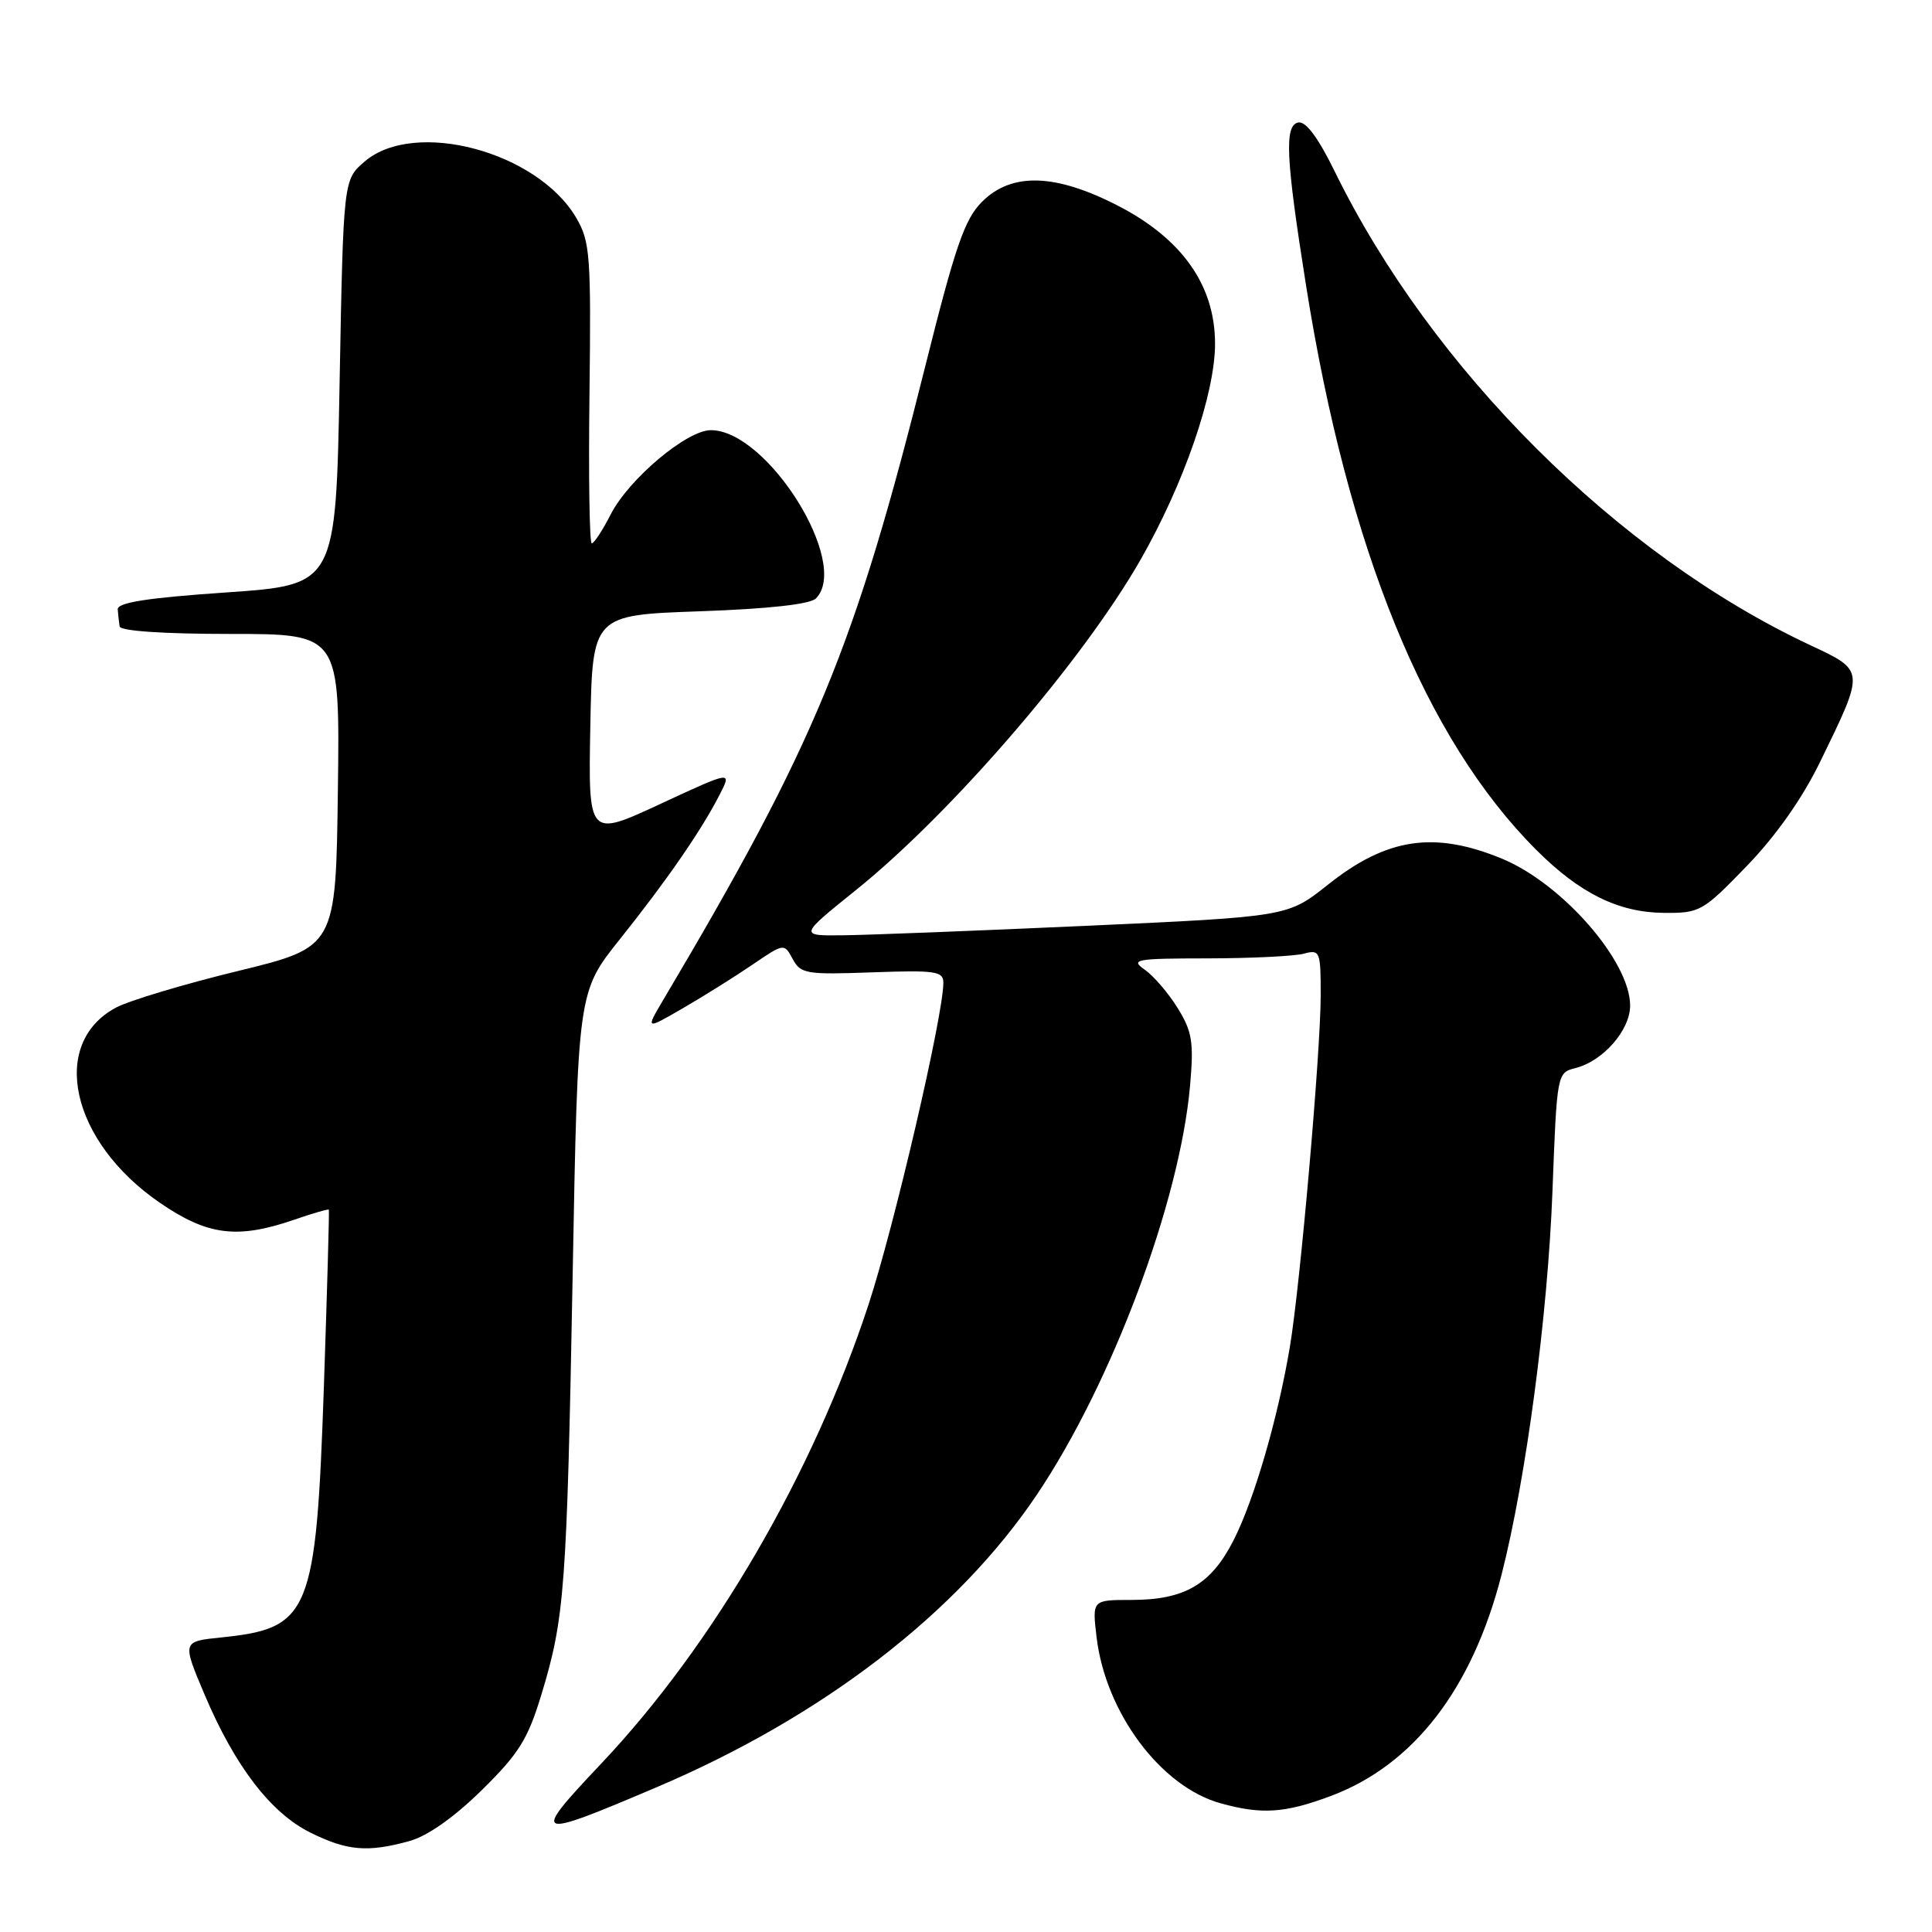 <?xml version="1.0" encoding="UTF-8" standalone="no"?>
<!DOCTYPE svg PUBLIC "-//W3C//DTD SVG 1.1//EN" "http://www.w3.org/Graphics/SVG/1.1/DTD/svg11.dtd" >
<svg xmlns="http://www.w3.org/2000/svg" xmlns:xlink="http://www.w3.org/1999/xlink" version="1.1" viewBox="0 0 256 256">
 <g >
 <path fill="currentColor"
d=" M 54.28 243.94 C 56.66 243.28 60.20 240.78 63.85 237.19 C 68.76 232.36 69.95 230.45 71.75 224.50 C 74.82 214.39 75.11 210.51 75.88 168.96 C 76.57 131.42 76.57 131.42 82.13 124.46 C 88.38 116.63 92.93 110.04 95.35 105.31 C 96.99 102.12 96.99 102.12 87.47 106.54 C 77.95 110.96 77.95 110.96 78.22 96.23 C 78.50 81.50 78.50 81.50 92.70 81.00 C 101.82 80.68 107.34 80.07 108.11 79.30 C 112.73 74.66 101.70 57.00 94.19 57.00 C 91.00 57.00 83.31 63.48 80.91 68.18 C 79.84 70.28 78.71 72.00 78.41 72.00 C 78.11 72.00 77.97 63.06 78.11 52.14 C 78.33 33.91 78.19 32.00 76.37 28.89 C 71.22 20.07 54.92 15.73 48.31 21.41 C 45.50 23.82 45.50 23.82 45.00 50.66 C 44.50 77.50 44.50 77.50 30.00 78.50 C 19.50 79.22 15.53 79.84 15.60 80.75 C 15.65 81.44 15.77 82.45 15.85 83.00 C 15.94 83.61 21.61 84.00 30.52 84.00 C 45.04 84.00 45.04 84.00 44.77 104.75 C 44.50 125.50 44.50 125.50 31.50 128.67 C 24.35 130.41 17.09 132.59 15.37 133.51 C 6.48 138.27 9.39 151.27 21.15 159.35 C 27.50 163.72 31.44 164.22 39.01 161.61 C 41.43 160.77 43.49 160.18 43.57 160.29 C 43.65 160.41 43.35 170.91 42.92 183.64 C 41.88 213.87 41.10 215.76 29.31 216.97 C 24.13 217.50 24.13 217.50 27.09 224.50 C 31.11 234.01 35.88 240.24 41.15 242.84 C 46.01 245.25 48.74 245.48 54.28 243.94 Z  M 87.00 236.82 C 109.04 227.45 126.89 213.70 137.44 197.98 C 147.36 183.19 156.34 159.20 157.69 143.84 C 158.20 138.09 157.97 136.69 156.06 133.59 C 154.83 131.61 152.87 129.32 151.70 128.50 C 149.73 127.13 150.43 127.00 160.03 126.99 C 165.79 126.98 171.51 126.70 172.75 126.37 C 174.90 125.79 175.00 126.03 175.00 131.84 C 175.00 139.34 172.28 170.36 170.91 178.50 C 169.32 187.94 166.20 198.68 163.48 204.04 C 160.49 209.95 156.99 212.00 149.91 212.00 C 144.72 212.00 144.72 212.00 145.30 216.92 C 146.49 226.93 153.80 236.74 161.72 238.94 C 167.19 240.46 170.24 240.26 176.36 237.97 C 187.32 233.86 195.09 223.79 198.97 208.63 C 202.21 195.94 205.09 174.26 205.71 157.82 C 206.30 142.25 206.32 142.14 208.74 141.53 C 212.41 140.61 216.00 136.51 216.00 133.24 C 216.00 127.37 207.00 117.07 199.00 113.77 C 190.02 110.08 183.75 111.02 175.94 117.24 C 170.63 121.46 170.63 121.46 144.07 122.67 C 129.45 123.33 114.89 123.90 111.69 123.93 C 105.88 124.00 105.88 124.00 113.44 117.92 C 126.09 107.74 143.43 87.62 151.11 74.20 C 156.88 64.10 161.00 52.18 161.00 45.54 C 161.00 37.84 156.66 31.66 148.16 27.27 C 139.84 22.98 134.03 22.81 130.11 26.75 C 127.82 29.04 126.58 32.64 122.67 48.26 C 113.28 85.83 108.07 98.46 87.89 132.48 C 85.53 136.47 85.53 136.47 90.51 133.58 C 93.26 131.99 97.39 129.40 99.71 127.82 C 103.90 124.97 103.91 124.97 105.04 127.08 C 106.09 129.04 106.85 129.16 115.59 128.84 C 123.93 128.54 125.00 128.69 125.00 130.21 C 125.00 134.53 118.51 162.42 115.08 172.88 C 107.72 195.29 94.51 217.98 79.68 233.67 C 70.25 243.65 70.60 243.80 87.00 236.82 Z  M 231.46 114.75 C 235.34 110.73 238.82 105.79 241.19 100.92 C 247.14 88.70 247.16 88.91 239.81 85.46 C 214.34 73.51 189.70 48.94 176.86 22.72 C 174.68 18.27 173.03 16.04 172.04 16.23 C 170.16 16.59 170.37 20.88 173.07 37.90 C 178.61 72.77 188.88 97.94 203.57 112.62 C 209.33 118.38 214.44 120.90 220.46 120.96 C 225.25 121.00 225.62 120.79 231.46 114.75 Z "/>
</g>
</svg>